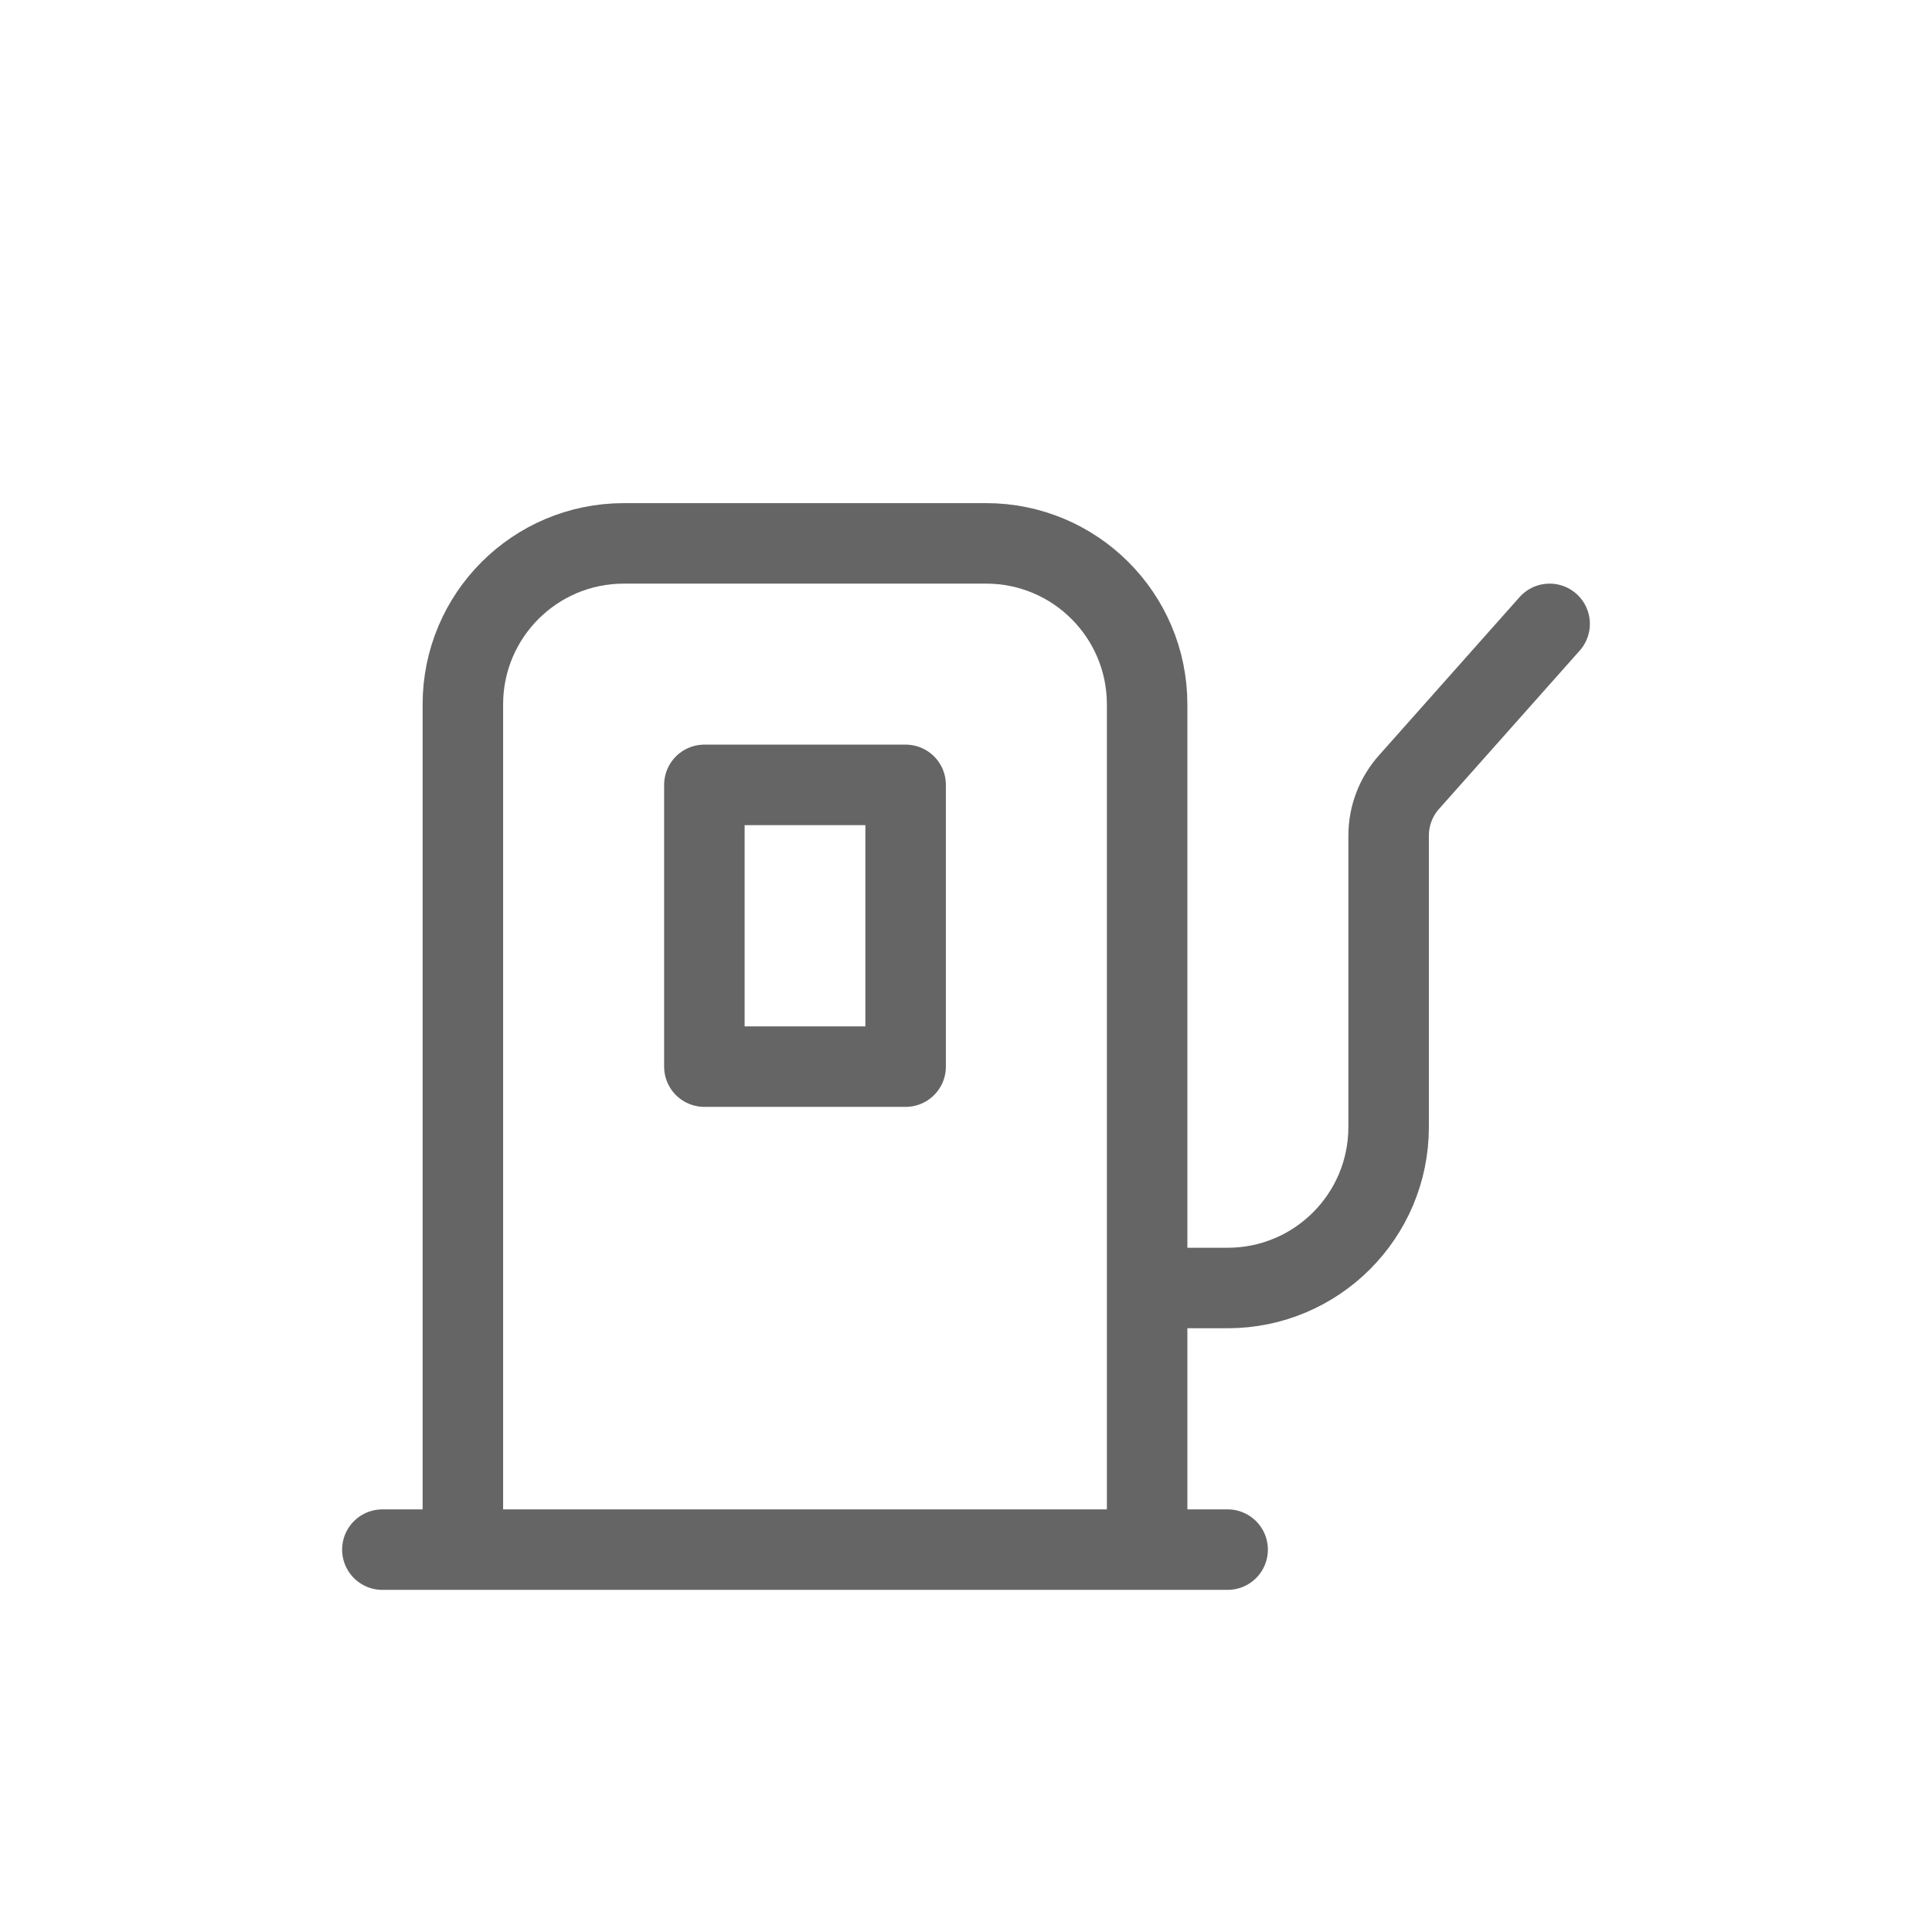 <svg width="24" height="24" viewBox="0 0 24 24" fill="none" xmlns="http://www.w3.org/2000/svg">
<path d="M14.25 19V8.75C14.25 7.645 13.355 6.75 12.25 6.75H7.75C6.645 6.75 5.75 7.645 5.75 8.75V19" stroke="#656565" stroke-linecap="round" stroke-linejoin="round"/>
<path d="M11.25 9.75H8.75V13.25H11.25V9.75Z" stroke="#656565" stroke-linecap="round" stroke-linejoin="round"/>
<path d="M4.75 19.25H15.25" stroke="#656565" stroke-linecap="round" stroke-linejoin="round"/>
<path d="M14.5 16H15.25C16.355 16 17.25 15.105 17.25 14V10.38C17.25 10.135 17.34 9.899 17.503 9.716L19.25 7.75" stroke="#656565" stroke-linecap="round" stroke-linejoin="round"/>
</svg>
